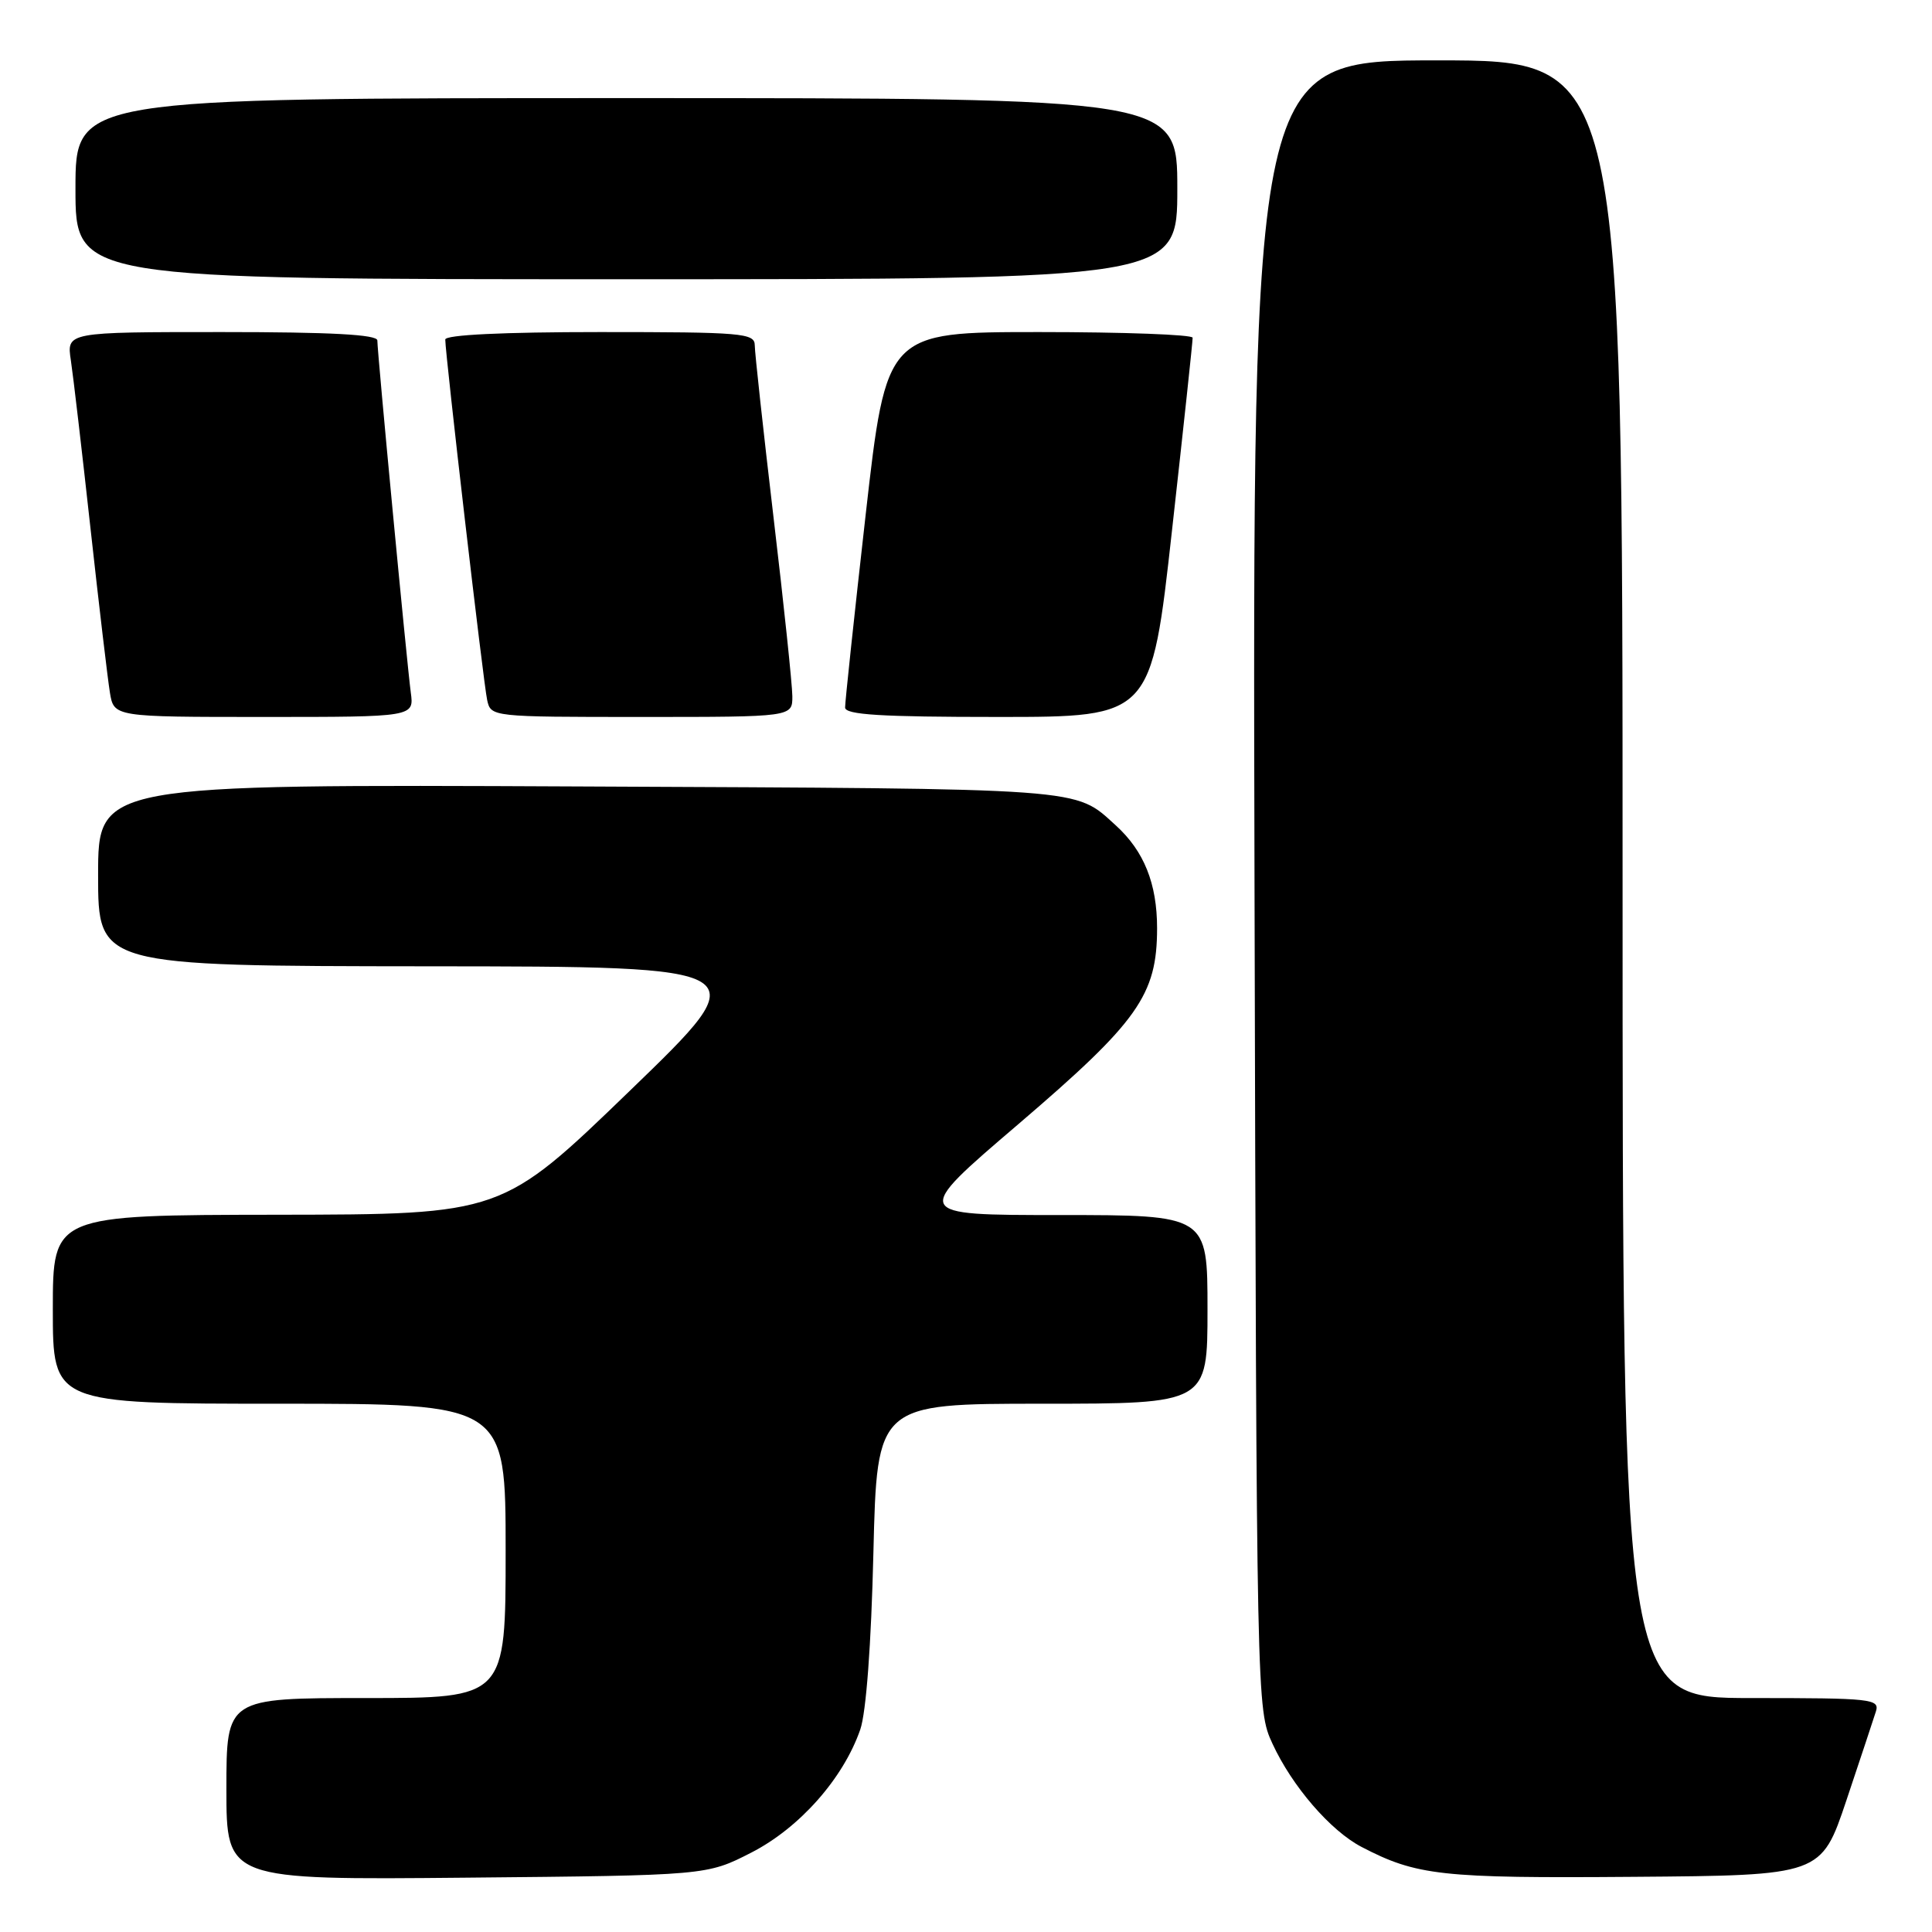 <?xml version="1.0" encoding="UTF-8" standalone="no"?>
<!DOCTYPE svg PUBLIC "-//W3C//DTD SVG 1.1//EN" "http://www.w3.org/Graphics/SVG/1.1/DTD/svg11.dtd" >
<svg xmlns="http://www.w3.org/2000/svg" xmlns:xlink="http://www.w3.org/1999/xlink" version="1.1" viewBox="0 0 256 256">
 <g >
 <path fill="currentColor"
d=" M 99.55 245.48 C 105.94 242.21 111.74 235.66 113.99 229.17 C 114.77 226.91 115.44 217.93 115.73 205.75 C 116.21 186.00 116.21 186.00 138.10 186.00 C 160.00 186.00 160.00 186.00 160.00 173.50 C 160.00 161.00 160.00 161.00 140.42 161.00 C 120.84 161.00 120.84 161.00 134.92 148.97 C 150.83 135.36 153.31 131.86 153.32 123.00 C 153.32 117.08 151.59 112.77 147.85 109.37 C 142.30 104.35 144.62 104.52 76.75 104.21 C 13.00 103.92 13.00 103.92 13.00 115.96 C 13.00 128.00 13.00 128.00 56.75 128.04 C 100.50 128.07 100.50 128.07 83.50 144.49 C 66.50 160.92 66.50 160.92 36.75 160.96 C 7.00 161.00 7.00 161.00 7.00 173.50 C 7.00 186.00 7.00 186.00 37.00 186.00 C 67.00 186.00 67.00 186.00 67.00 205.50 C 67.00 225.00 67.00 225.00 48.50 225.00 C 30.00 225.00 30.00 225.00 30.00 237.05 C 30.00 249.10 30.00 249.10 61.82 248.80 C 93.65 248.50 93.65 248.50 99.55 245.48 Z  M 244.66 238.55 C 246.49 233.08 248.25 227.79 248.56 226.80 C 249.10 225.11 248.05 225.00 232.07 225.00 C 215.00 225.00 215.00 225.00 215.00 116.50 C 215.00 8.00 215.00 8.00 190.48 8.00 C 165.96 8.00 165.96 8.00 166.23 117.25 C 166.50 225.94 166.51 226.52 168.61 231.05 C 171.21 236.69 176.30 242.58 180.40 244.72 C 187.71 248.53 190.95 248.89 216.41 248.69 C 241.32 248.50 241.32 248.50 244.66 238.55 Z  M 54.43 91.75 C 53.92 87.93 50.00 46.73 50.00 45.11 C 50.00 44.33 43.82 44.00 29.41 44.00 C 8.82 44.00 8.82 44.00 9.39 47.75 C 9.70 49.81 10.87 59.83 11.99 70.00 C 13.11 80.17 14.27 89.96 14.56 91.75 C 15.09 95.00 15.09 95.00 34.98 95.00 C 54.87 95.00 54.87 95.00 54.43 91.75 Z  M 104.99 92.25 C 104.98 90.74 103.86 80.05 102.49 68.50 C 101.13 56.95 100.01 46.71 100.01 45.75 C 100.00 44.14 98.35 44.00 79.50 44.00 C 66.64 44.00 59.00 44.37 59.00 44.99 C 59.00 46.94 64.06 90.55 64.55 92.75 C 65.04 94.99 65.11 95.00 85.02 95.00 C 105.00 95.00 105.00 95.00 104.99 92.25 Z  M 155.30 70.25 C 156.82 56.64 158.05 45.16 158.03 44.75 C 158.01 44.34 148.88 44.00 137.72 44.00 C 117.45 44.00 117.45 44.00 114.70 68.25 C 113.19 81.59 111.97 93.06 111.98 93.75 C 111.99 94.71 116.73 95.00 132.27 95.00 C 152.55 95.00 152.55 95.00 155.30 70.25 Z  M 156.00 25.00 C 156.00 13.00 156.00 13.00 83.00 13.00 C 10.00 13.00 10.00 13.00 10.00 25.00 C 10.00 37.00 10.00 37.00 83.00 37.00 C 156.00 37.00 156.00 37.00 156.00 25.00 Z "/>
</g>
</svg>